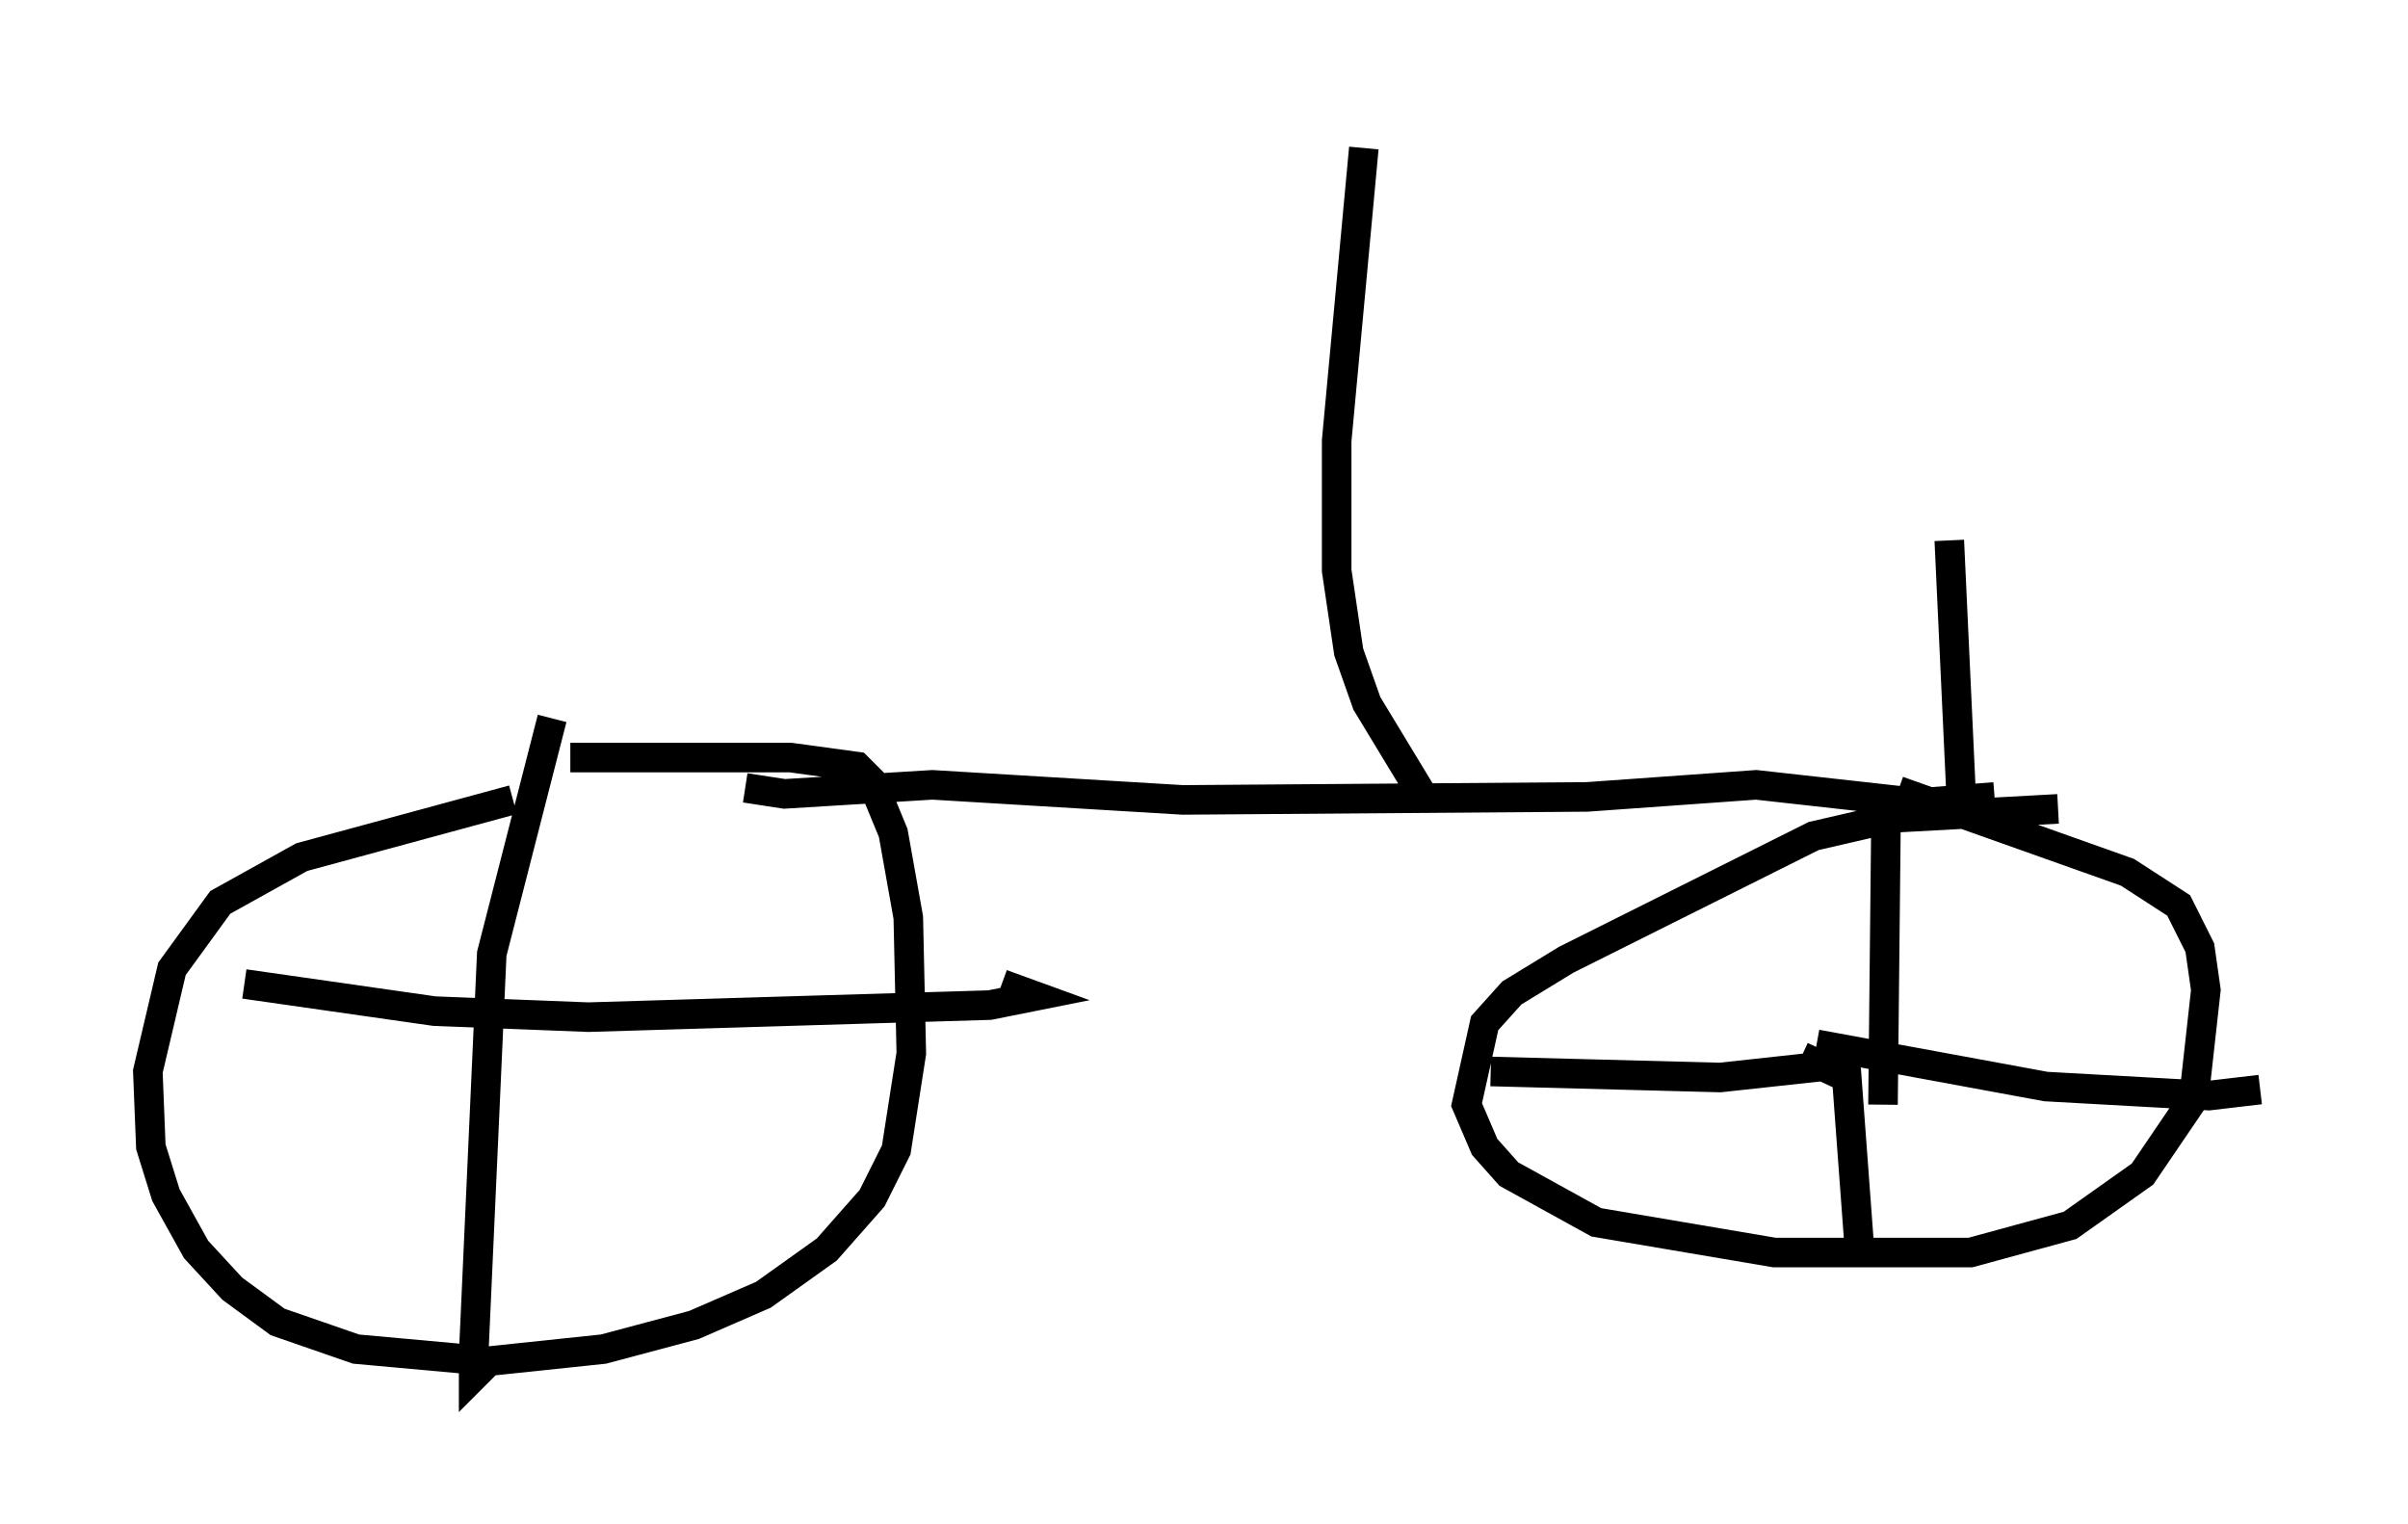 <?xml version="1.0" encoding="utf-8" ?>
<svg baseProfile="full" height="51.548" version="1.1" width="81.459" xmlns="http://www.w3.org/2000/svg" xmlns:ev="http://www.w3.org/2001/xml-events" xmlns:xlink="http://www.w3.org/1999/xlink"><defs /><rect fill="white" height="51.548" width="81.459" x="0" y="0" /><path d="M22.661, 26.336 m-5.308, 0.715 l-7.146, 1.94 -2.756, 1.531 l-1.633, 2.246 -0.817, 3.471 l0.102, 2.552 0.51, 1.633 l1.021, 1.838 1.225, 1.327 l1.531, 1.123 2.654, 0.919 l4.492, 0.408 3.879, -0.408 l3.063, -0.817 2.348, -1.021 l2.144, -1.531 1.531, -1.735 l0.817, -1.633 0.51, -3.267 l-0.102, -4.594 -0.51, -2.858 l-0.715, -1.735 -0.51, -0.51 l-2.246, -0.306 -7.452, 0.0 m50.328, 1.735 l-5.615, 0.306 -2.654, 0.613 l-8.371, 4.185 -1.838, 1.123 l-0.919, 1.021 -0.613, 2.756 l0.613, 1.429 0.817, 0.919 l2.96, 1.633 6.023, 1.021 l6.635, 0.0 3.369, -0.919 l2.45, -1.735 1.735, -2.552 l0.408, -3.675 -0.204, -1.429 l-0.715, -1.429 -1.735, -1.123 l-7.758, -2.756 m-0.408, 0.919 l-0.102, 9.698 m-0.817, -1.429 l-4.696, 0.51 -7.758, -0.204 m11.025, -0.919 l7.758, 1.429 5.513, 0.306 l1.735, -0.204 m-15.517, -1.123 l1.531, 0.715 0.408, 5.513 m-54.615, -8.677 l6.431, 0.919 5.206, 0.204 l13.577, -0.408 1.531, -0.306 l-1.123, -0.408 m-15.211, -8.983 l-2.042, 7.963 -0.613, 13.577 l0.0, 0.715 0.408, -0.408 m8.779, -19.498 l1.327, 0.204 5.002, -0.306 l8.473, 0.51 13.679, -0.102 l5.717, -0.408 5.513, 0.613 l2.552, -0.204 m-1.123, 0.102 l-0.408, -8.779 m-17.661, 8.881 l-2.042, -3.369 -0.613, -1.735 l-0.408, -2.756 0.0, -4.39 l0.919, -9.902 " fill="none" stroke="black" stroke-width="1" /></svg>